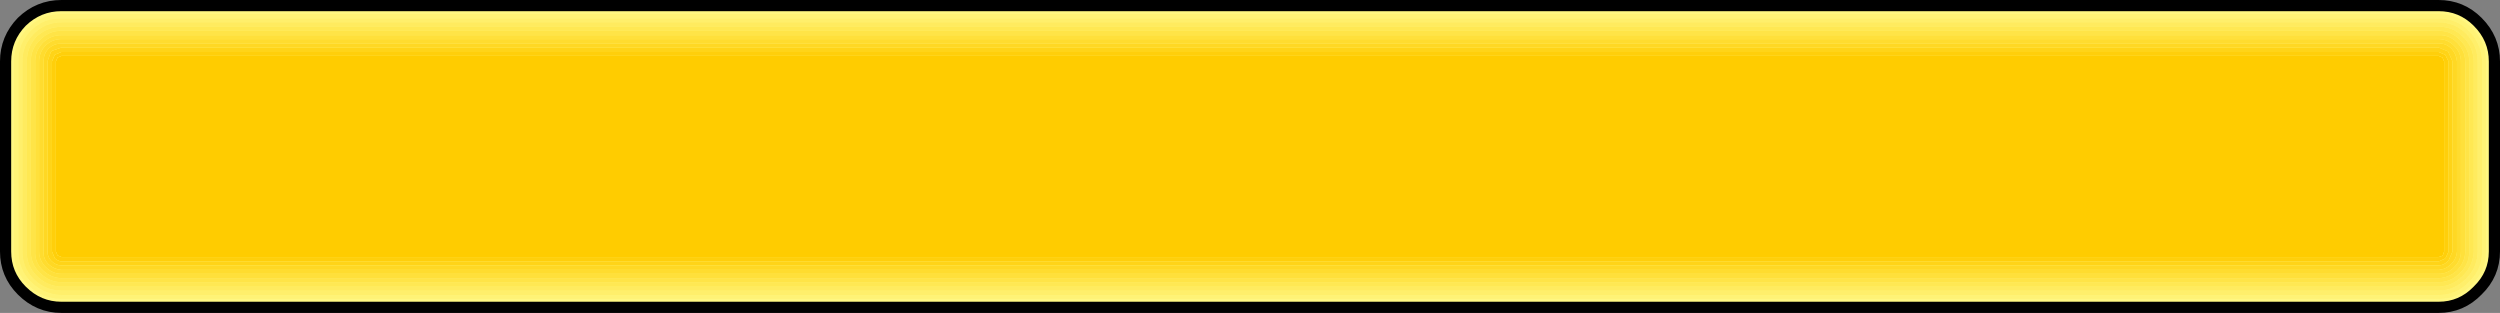 <?xml version="1.0" encoding="UTF-8" standalone="no"?>
<svg xmlns:xlink="http://www.w3.org/1999/xlink" height="28.0px" width="223.7px" xmlns="http://www.w3.org/2000/svg">
  <rect width="100%" height="100%" fill="#808080" stroke="none"/>
  <g transform="matrix(1.0, 0.0, 0.0, 1.0, 132.95, 14.0)">
    <path d="M88.75 -12.05 Q90.25 -10.55 90.25 -8.5 L90.25 8.5 Q90.25 10.55 88.75 12.0 87.3 13.5 85.25 13.5 L-127.45 13.5 Q-129.5 13.5 -131.0 12.0 -132.45 10.55 -132.45 8.5 L-132.45 -8.5 Q-132.45 -10.55 -131.0 -12.05 -129.5 -13.5 -127.45 -13.5 L85.25 -13.5 Q87.3 -13.5 88.75 -12.05" fill="#ffff99" fill-rule="evenodd" stroke="none"/>
    <path d="M85.85 -9.1 L86.15 -8.5 86.15 8.5 85.9 9.05 85.8 9.15 85.25 9.4 -127.45 9.4 Q-127.8 9.35 -128.05 9.1 L-128.3 8.5 -128.3 -8.5 -128.05 -9.1 -127.45 -9.35 85.25 -9.35 85.85 -9.1 M85.75 -8.5 L85.6 -8.85 85.25 -9.0 -127.45 -9.0 -127.8 -8.85 -127.95 -8.5 -127.95 8.5 -127.8 8.85 -127.45 9.0 85.25 9.0 85.55 8.9 85.65 8.8 85.75 8.5 85.75 -8.5" fill="#ffcc00" fill-opacity="0.922" fill-rule="evenodd" stroke="none"/>
    <path d="M86.5 -8.5 L86.5 8.5 86.15 9.3 86.05 9.4 Q85.7 9.75 85.25 9.75 L-127.45 9.75 Q-127.95 9.75 -128.35 9.35 -128.7 9.0 -128.7 8.5 L-128.7 -8.5 -128.4 -9.35 -128.35 -9.4 -128.3 -9.45 -127.45 -9.75 85.25 -9.75 86.1 -9.4 86.5 -8.5 M85.85 -9.1 L85.25 -9.35 -127.45 -9.35 -128.05 -9.1 -128.3 -8.5 -128.3 8.5 -128.05 9.1 Q-127.8 9.35 -127.45 9.4 L85.25 9.4 85.8 9.15 85.9 9.05 86.15 8.5 86.15 -8.5 85.85 -9.1" fill="#ffcc00" fill-opacity="0.843" fill-rule="evenodd" stroke="none"/>
    <path d="M89.15 -8.5 Q89.1 -10.1 87.95 -11.25 86.85 -12.35 85.25 -12.35 L-127.45 -12.35 Q-129.05 -12.4 -130.2 -11.25 -131.35 -10.1 -131.3 -8.5 L-131.3 8.5 Q-131.3 10.1 -130.2 11.2 -129.05 12.35 -127.45 12.4 L85.25 12.4 Q86.85 12.4 87.95 11.25 L88.0 11.2 Q89.15 10.1 89.15 8.5 L89.15 -8.5 M89.5 -8.5 L89.5 8.5 Q89.5 10.25 88.25 11.45 L88.2 11.5 Q87.0 12.75 85.25 12.75 L-127.45 12.75 Q-129.2 12.75 -130.45 11.5 -131.7 10.25 -131.7 8.5 L-131.7 -8.5 Q-131.7 -10.25 -130.45 -11.5 -129.2 -12.75 -127.45 -12.75 L85.25 -12.75 Q87.0 -12.75 88.25 -11.5 89.5 -10.25 89.5 -8.5" fill="#ffcc00" fill-opacity="0.227" fill-rule="evenodd" stroke="none"/>
    <path d="M88.75 -8.5 Q88.75 -9.95 87.7 -11.0 86.7 -12.0 85.25 -12.0 L-127.45 -12.0 Q-128.9 -12.0 -129.9 -11.0 L-129.95 -10.95 Q-130.95 -9.95 -130.95 -8.5 L-130.95 8.5 Q-130.95 9.95 -129.95 10.95 -128.9 12.0 -127.45 12.0 L85.25 12.0 Q86.65 12.0 87.7 10.95 88.75 9.9 88.75 8.5 L88.75 -8.5 M89.15 -8.5 L89.15 8.5 Q89.15 10.1 88.0 11.2 L87.95 11.25 Q86.85 12.4 85.25 12.4 L-127.45 12.4 Q-129.05 12.35 -130.2 11.2 -131.3 10.1 -131.3 8.5 L-131.3 -8.5 Q-131.35 -10.1 -130.2 -11.25 -129.05 -12.4 -127.45 -12.35 L85.25 -12.35 Q86.85 -12.35 87.95 -11.25 89.1 -10.1 89.15 -8.5" fill="#ffcc00" fill-opacity="0.302" fill-rule="evenodd" stroke="none"/>
    <path d="M88.75 -8.5 L88.75 8.5 Q88.75 9.9 87.7 10.95 86.65 12.0 85.25 12.0 L-127.45 12.0 Q-128.9 12.0 -129.95 10.95 -130.95 9.95 -130.95 8.5 L-130.95 -8.5 Q-130.95 -9.95 -129.95 -10.95 L-129.9 -11.0 Q-128.9 -12.0 -127.45 -12.0 L85.25 -12.0 Q86.7 -12.0 87.7 -11.0 88.75 -9.95 88.75 -8.5 M88.4 -8.5 Q88.35 -9.8 87.45 -10.7 86.5 -11.65 85.25 -11.6 L-127.45 -11.6 Q-128.7 -11.6 -129.65 -10.75 L-129.7 -10.7 Q-130.55 -9.75 -130.55 -8.5 L-130.55 8.5 Q-130.6 9.75 -129.65 10.7 -128.75 11.6 -127.45 11.65 L85.25 11.65 Q86.5 11.6 87.4 10.7 L87.45 10.65 Q88.35 9.75 88.4 8.5 L88.4 -8.5" fill="#ffcc00" fill-opacity="0.38" fill-rule="evenodd" stroke="none"/>
    <path d="M88.0 -8.5 Q88.0 -9.6 87.15 -10.45 86.35 -11.25 85.25 -11.25 L-127.45 -11.25 Q-128.55 -11.25 -129.35 -10.45 L-129.4 -10.4 Q-130.2 -9.6 -130.2 -8.5 L-130.2 8.5 Q-130.2 9.6 -129.4 10.4 -128.55 11.25 -127.45 11.25 L85.25 11.25 Q86.35 11.25 87.15 10.45 L87.2 10.4 Q88.0 9.6 88.0 8.5 L88.0 -8.5 M88.4 -8.5 L88.4 8.5 Q88.35 9.75 87.45 10.65 L87.4 10.7 Q86.5 11.6 85.25 11.65 L-127.45 11.65 Q-128.75 11.6 -129.65 10.7 -130.6 9.75 -130.55 8.5 L-130.55 -8.5 Q-130.55 -9.75 -129.7 -10.7 L-129.65 -10.75 Q-128.7 -11.6 -127.45 -11.6 L85.25 -11.6 Q86.5 -11.65 87.45 -10.7 88.35 -9.8 88.4 -8.5" fill="#ffcc00" fill-opacity="0.459" fill-rule="evenodd" stroke="none"/>
    <path d="M87.65 -8.5 Q87.6 -9.5 86.9 -10.2 86.2 -10.9 85.25 -10.85 L-127.45 -10.85 Q-128.4 -10.85 -129.1 -10.2 L-129.15 -10.15 Q-129.8 -9.45 -129.8 -8.5 L-129.8 8.5 Q-129.85 9.45 -129.15 10.15 -128.45 10.85 -127.45 10.9 L85.25 10.9 Q86.2 10.85 86.9 10.2 L86.95 10.15 Q87.6 9.45 87.65 8.5 L87.65 -8.5 M88.0 -8.5 L88.0 8.5 Q88.0 9.6 87.2 10.4 L87.15 10.45 Q86.35 11.25 85.25 11.25 L-127.45 11.25 Q-128.55 11.25 -129.4 10.4 -130.2 9.6 -130.2 8.5 L-130.2 -8.5 Q-130.2 -9.6 -129.4 -10.4 L-129.35 -10.45 Q-128.55 -11.25 -127.45 -11.25 L85.25 -11.25 Q86.35 -11.25 87.15 -10.45 88.0 -9.6 88.0 -8.5" fill="#ffcc00" fill-opacity="0.533" fill-rule="evenodd" stroke="none"/>
    <path d="M87.25 -8.5 Q87.25 -9.3 86.65 -9.9 86.05 -10.5 85.25 -10.5 L-127.45 -10.5 Q-128.25 -10.5 -128.85 -9.95 L-128.9 -9.9 Q-129.45 -9.3 -129.45 -8.5 L-129.45 8.5 Q-129.45 9.3 -128.85 9.9 -128.25 10.5 -127.45 10.5 L85.25 10.5 Q86.05 10.5 86.6 9.95 L86.7 9.85 Q87.25 9.3 87.25 8.5 L87.25 -8.5 M87.65 -8.5 L87.65 8.5 Q87.6 9.45 86.95 10.15 L86.9 10.2 Q86.2 10.85 85.25 10.9 L-127.45 10.9 Q-128.45 10.85 -129.15 10.15 -129.85 9.45 -129.8 8.5 L-129.8 -8.5 Q-129.8 -9.45 -129.15 -10.15 L-129.1 -10.2 Q-128.4 -10.85 -127.45 -10.85 L85.25 -10.85 Q86.2 -10.9 86.9 -10.2 87.6 -9.5 87.65 -8.5" fill="#ffcc00" fill-opacity="0.612" fill-rule="evenodd" stroke="none"/>
    <path d="M87.25 -8.5 L87.25 8.5 Q87.25 9.3 86.7 9.85 L86.6 9.95 Q86.05 10.5 85.25 10.5 L-127.45 10.5 Q-128.25 10.5 -128.85 9.9 -129.45 9.3 -129.45 8.5 L-129.45 -8.5 Q-129.45 -9.3 -128.9 -9.9 L-128.85 -9.95 Q-128.25 -10.5 -127.45 -10.5 L85.25 -10.5 Q86.05 -10.5 86.65 -9.9 87.25 -9.3 87.25 -8.5 M86.9 -8.5 Q86.85 -9.15 86.4 -9.65 85.9 -10.15 85.25 -10.1 L-127.45 -10.1 Q-128.1 -10.1 -128.55 -9.7 L-128.65 -9.6 Q-129.05 -9.15 -129.05 -8.5 L-129.05 8.5 Q-129.1 9.15 -128.6 9.65 -128.1 10.1 -127.45 10.15 L85.25 10.15 Q85.9 10.1 86.35 9.65 L86.4 9.6 Q86.85 9.15 86.9 8.5 L86.9 -8.5" fill="#ffcc00" fill-opacity="0.69" fill-rule="evenodd" stroke="none"/>
    <path d="M86.9 -8.5 L86.9 8.5 Q86.85 9.15 86.4 9.6 L86.35 9.65 Q85.9 10.1 85.25 10.15 L-127.45 10.15 Q-128.1 10.1 -128.6 9.65 -129.1 9.15 -129.05 8.5 L-129.05 -8.5 Q-129.05 -9.15 -128.65 -9.6 L-128.55 -9.7 Q-128.1 -10.1 -127.45 -10.1 L85.25 -10.1 Q85.9 -10.15 86.4 -9.65 86.85 -9.15 86.9 -8.5 M86.5 -8.5 L86.1 -9.4 85.25 -9.75 -127.45 -9.75 -128.3 -9.45 -128.35 -9.4 -128.4 -9.35 -128.7 -8.5 -128.7 8.5 Q-128.7 9.0 -128.35 9.35 -127.95 9.75 -127.45 9.75 L85.25 9.75 Q85.7 9.75 86.05 9.4 L86.15 9.3 86.5 8.5 86.5 -8.5" fill="#ffcc00" fill-opacity="0.765" fill-rule="evenodd" stroke="none"/>
    <path d="M88.75 -12.05 Q90.25 -10.55 90.25 -8.5 L90.25 8.5 Q90.25 10.55 88.75 12.0 87.3 13.5 85.25 13.5 L-127.45 13.5 Q-129.5 13.5 -131.0 12.0 -132.45 10.55 -132.45 8.5 L-132.45 -8.5 Q-132.45 -10.55 -131.0 -12.05 -129.5 -13.5 -127.45 -13.5 L85.25 -13.5 Q87.3 -13.5 88.75 -12.05 M89.9 -8.5 Q89.85 -10.4 88.5 -11.75 87.15 -13.1 85.25 -13.1 L-127.45 -13.1 Q-129.35 -13.1 -130.7 -11.8 L-130.75 -11.75 Q-132.05 -10.4 -132.05 -8.5 L-132.05 8.5 Q-132.05 10.4 -130.7 11.75 -129.35 13.1 -127.45 13.15 L85.25 13.15 Q87.15 13.15 88.5 11.75 89.9 10.4 89.9 8.5 L89.9 -8.5" fill="#ffcc00" fill-opacity="0.071" fill-rule="evenodd" stroke="none"/>
    <path d="M89.9 -8.5 L89.9 8.5 Q89.9 10.4 88.5 11.75 87.15 13.15 85.25 13.15 L-127.45 13.15 Q-129.35 13.1 -130.7 11.75 -132.05 10.4 -132.05 8.5 L-132.05 -8.5 Q-132.05 -10.4 -130.75 -11.75 L-130.7 -11.8 Q-129.35 -13.1 -127.45 -13.1 L85.25 -13.1 Q87.15 -13.1 88.5 -11.75 89.85 -10.4 89.9 -8.5 M89.5 -8.5 Q89.5 -10.25 88.25 -11.5 87.0 -12.75 85.25 -12.75 L-127.45 -12.75 Q-129.2 -12.75 -130.45 -11.5 -131.7 -10.25 -131.7 -8.5 L-131.7 8.5 Q-131.7 10.25 -130.45 11.5 -129.2 12.75 -127.45 12.75 L85.25 12.75 Q87.0 12.75 88.2 11.5 L88.25 11.45 Q89.5 10.25 89.5 8.5 L89.5 -8.5" fill="#ffcc00" fill-opacity="0.149" fill-rule="evenodd" stroke="none"/>
    <path d="M85.75 -8.5 L85.75 8.5 85.65 8.8 85.55 8.9 85.25 9.0 -127.45 9.0 -127.8 8.85 -127.95 8.5 -127.95 -8.5 -127.8 -8.85 -127.45 -9.0 85.25 -9.0 85.6 -8.85 85.75 -8.5" fill="#ffcc00" fill-rule="evenodd" stroke="none"/>
    <path d="M88.75 -12.05 Q87.3 -13.5 85.25 -13.5 L-127.45 -13.5 Q-129.5 -13.5 -131.0 -12.05 -132.45 -10.55 -132.45 -8.5 L-132.45 8.5 Q-132.45 10.55 -131.0 12.0 -129.5 13.5 -127.45 13.5 L85.25 13.5 Q87.3 13.5 88.75 12.0 90.25 10.55 90.25 8.5 L90.25 -8.5 Q90.25 -10.55 88.75 -12.05 Z" fill="none" stroke="#000000" stroke-linecap="round" stroke-linejoin="round" stroke-width="1.0"/>
  </g>
</svg>
